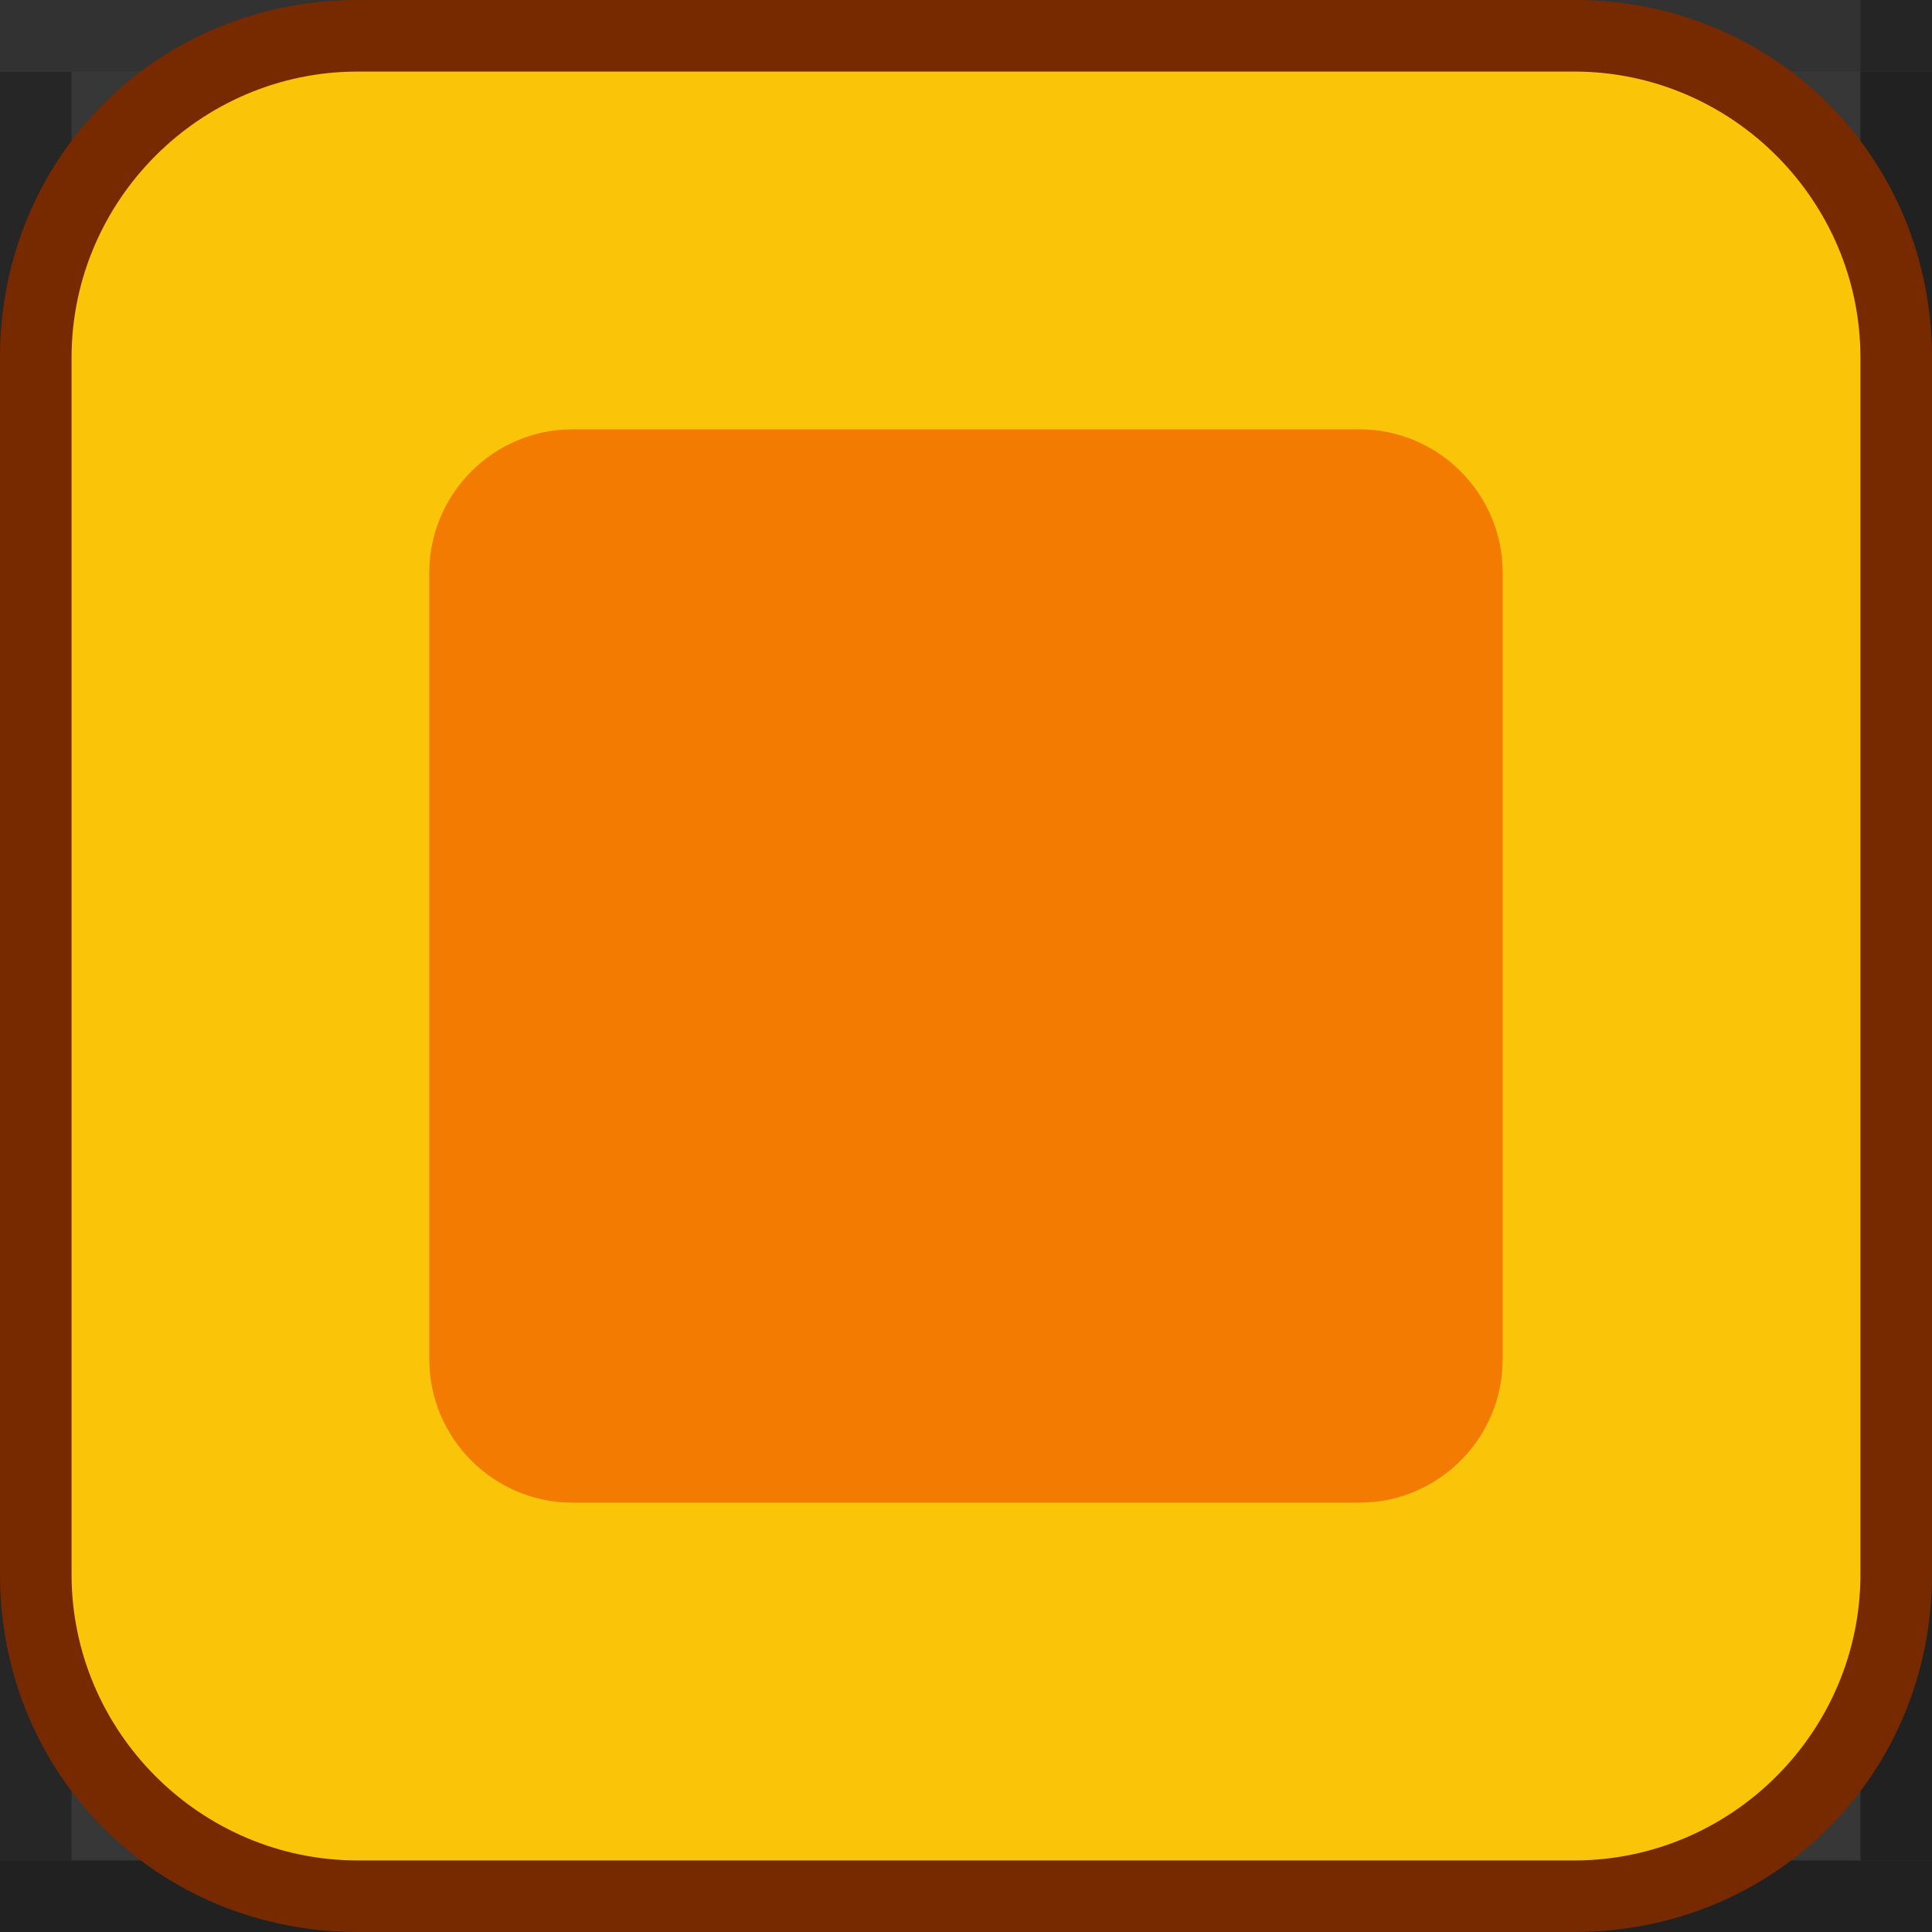 <svg version="1.1" id="block-J" xmlns="http://www.w3.org/2000/svg" xmlns:xlink="http://www.w3.org/1999/xlink" x="0px" y="0px"
     viewBox="0 0 27 27" enable-background="new 0 0 27 27" xml:space="preserve">
    <g>
        <g>
            <g>
                <rect fill="#2F2F2F" width="27" height="27"/>
            </g>
            <g opacity="4.000000e-02">
                <rect fill="#FFFFFF" width="27" height="27"/>
            </g>
        </g>
        <polygon fill="#262626" points="1,26 0,26 0,1 1,1       "/>
        <polygon fill="#212121" points="27,26 0,26 0,27 27,27       "/>
        <polygon fill="#212121" points="27,26 26,26 26,1 27,1       "/>
        <polygon fill="#323232" points="26,1 0,1 0,0 26,0       "/>
        <polygon fill="#252525" points="27,1 26,1 26,0 27,0         "/>
    </g>
    <g>
        <path fill="#fac409" d="M5,26.5c-2.5,0-4.5-2-4.5-4.5V5c0-2.5,2-4.5,4.5-4.5h17c2.5,0,4.5,2,4.5,4.5v17c0,2.5-2,4.5-4.5,4.5H5z"/>
        <path fill="#772a00" d="M22,1c2.2,0,4,1.8,4,4v17c0,2.2-1.8,4-4,4H5c-2.2,0-4-1.8-4-4V5c0-2.2,1.8-4,4-4H22 M22,0H5
            C2.2,0,0,2.2,0,5v17c0,2.8,2.2,5,5,5h17c2.8,0,5-2.2,5-5V5C27,2.2,24.8,0,22,0L22,0z"/>
    </g>
    <path fill="#f47b02" d="M21,19c0,1.1-0.9,2-2,2H8c-1.1,0-2-0.9-2-2V8c0-1.1,0.9-2,2-2h11c1.1,0,2,0.9,2,2V19z"/>
</svg>
